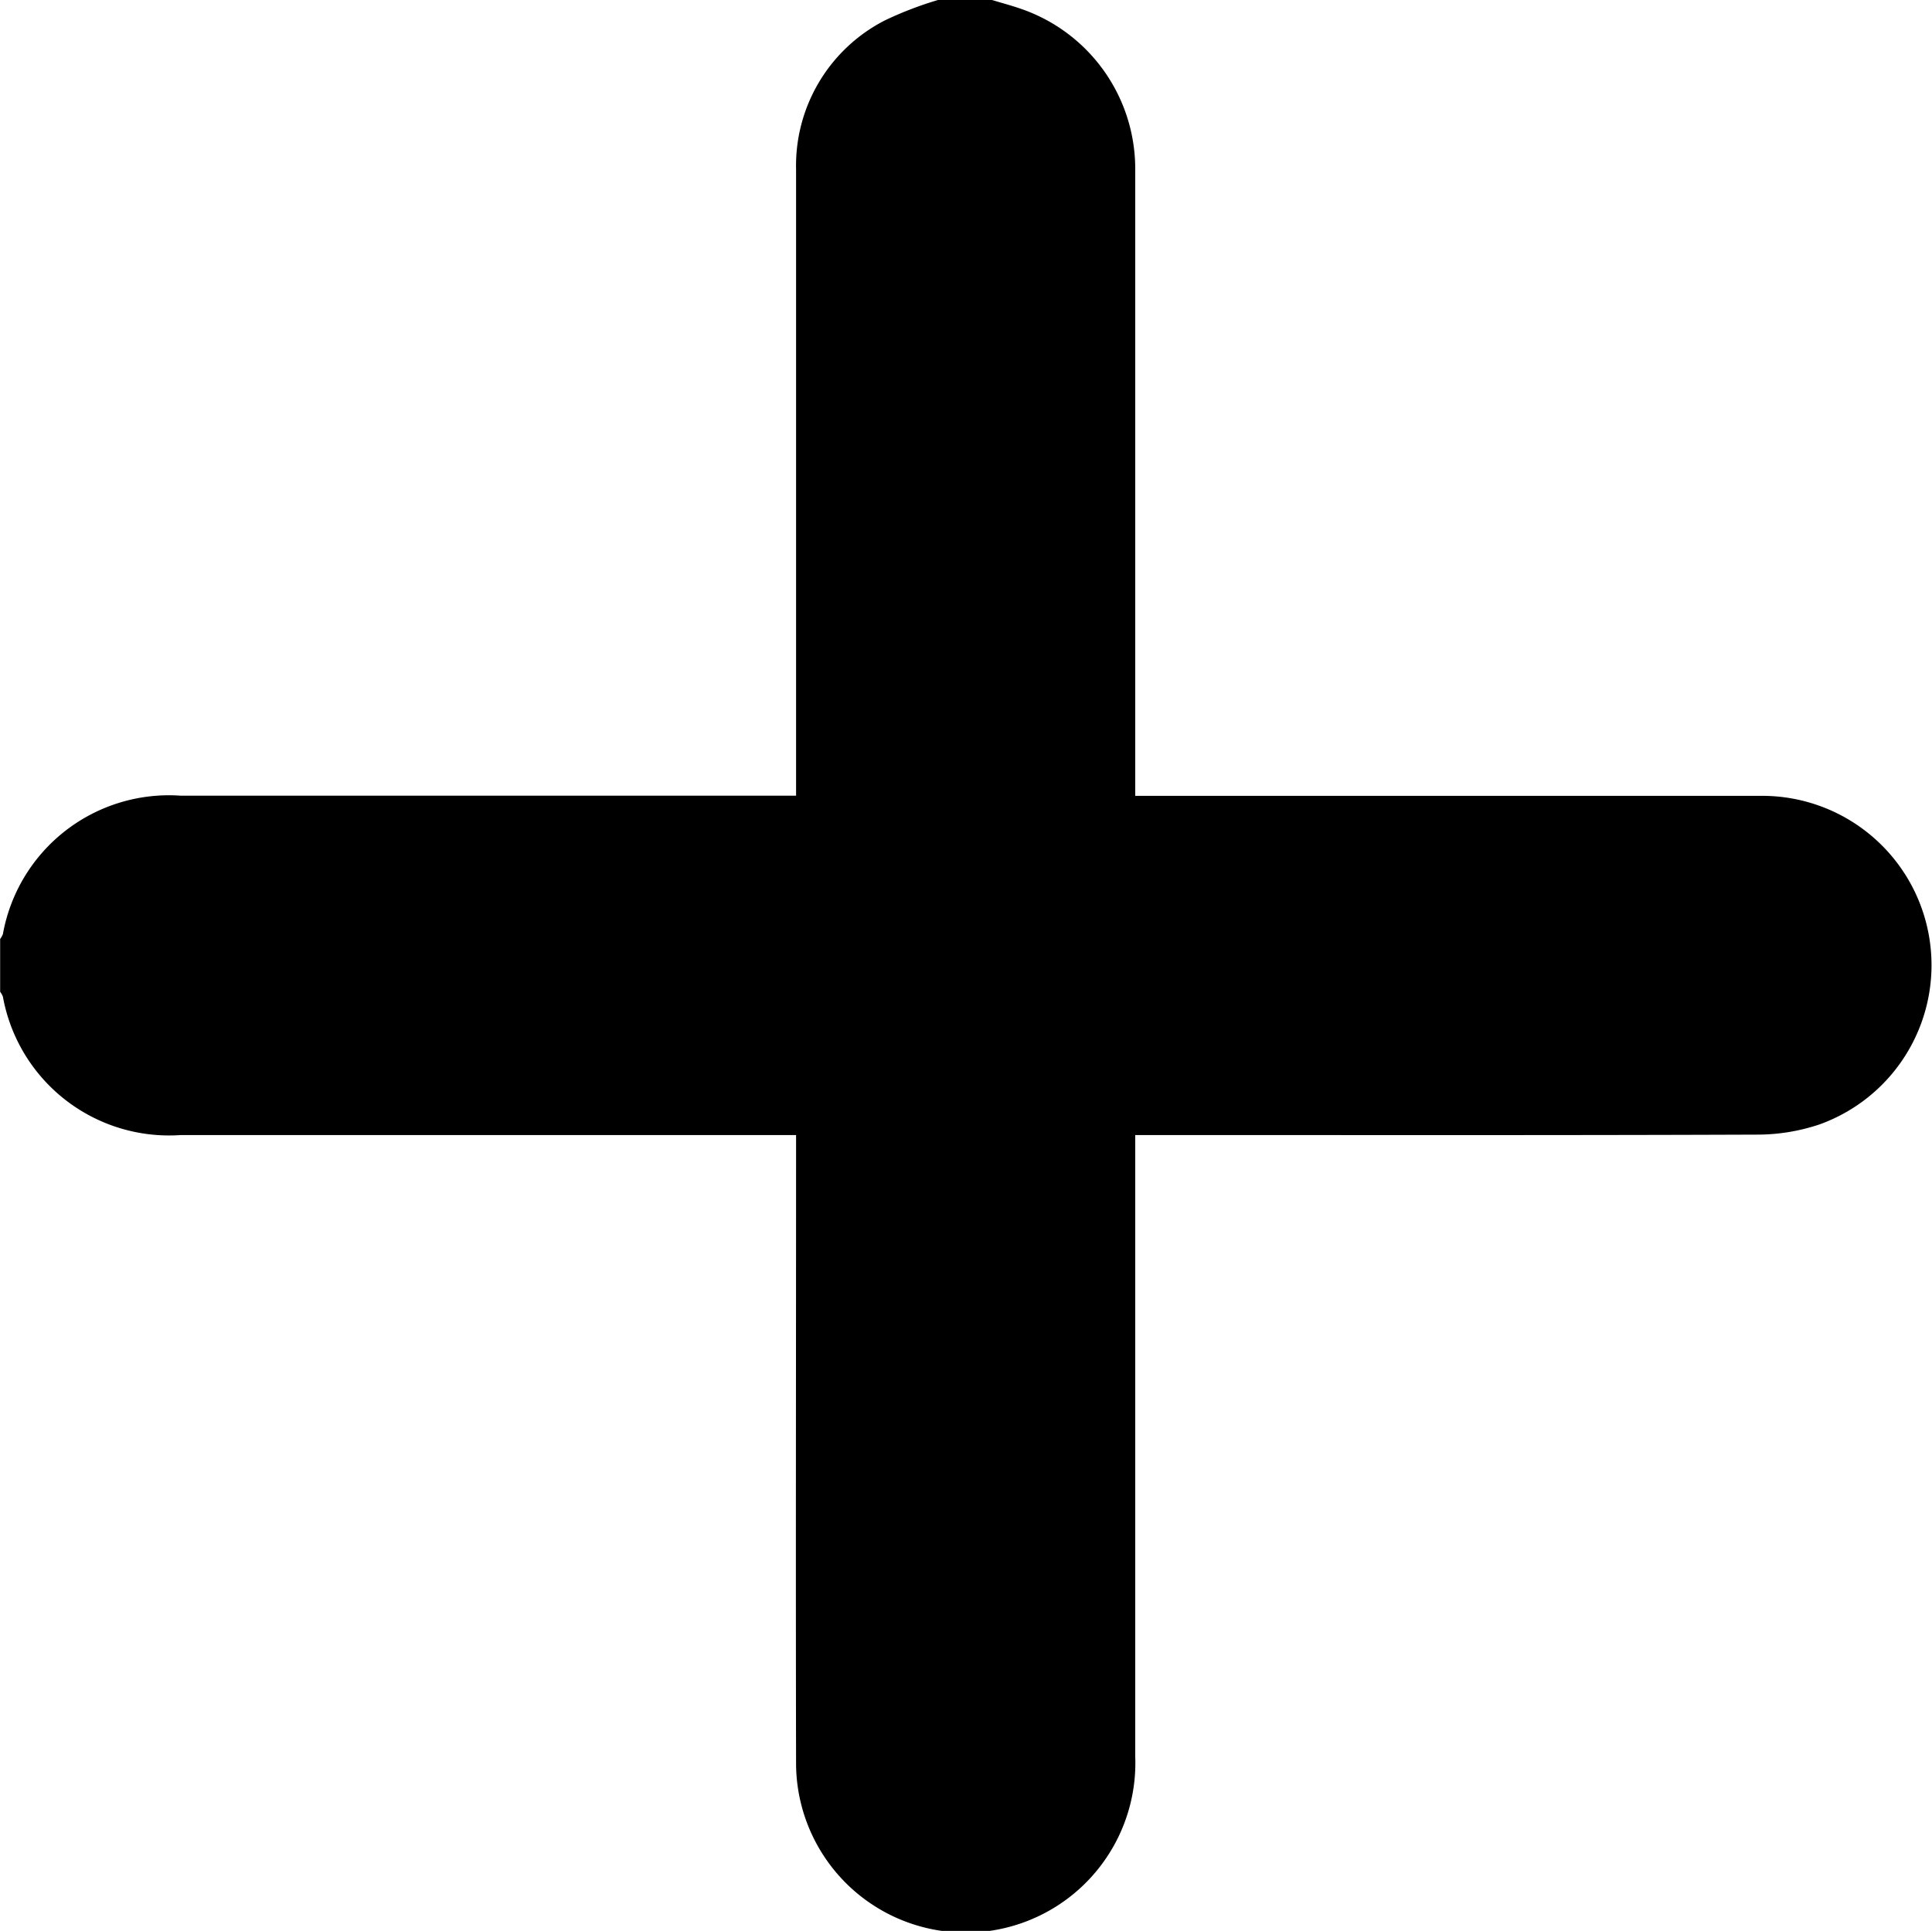 <svg xmlns="http://www.w3.org/2000/svg" width="28.072" height="28.059" viewBox="0 0 28.072 28.059">
  <path id="plus-icon" d="M2535.793,974.141c.138.042.278.079.414.126a2.459,2.459,0,0,1,1.667,2.337q0,4.369,0,8.739v.363h.332q4.383,0,8.766,0a2.46,2.46,0,0,1,.844,4.775,2.844,2.844,0,0,1-.909.148c-2.895.011-5.789.006-8.684.006h-.349v.346q0,4.342,0,8.684a2.465,2.465,0,1,1-4.928.124c-.006-2.931,0-5.862,0-8.793v-.361h-8.936a2.454,2.454,0,0,1-2.589-2.011.312.312,0,0,0-.04-.071v-.767a.313.313,0,0,0,.04-.071,2.452,2.452,0,0,1,2.589-2.011h8.936v-.362c0-2.913,0-5.826,0-8.74a2.371,2.371,0,0,1,1.293-2.166,5.241,5.241,0,0,1,.786-.3Z" transform="translate(-2521.379 -974.141)"/>
</svg>
